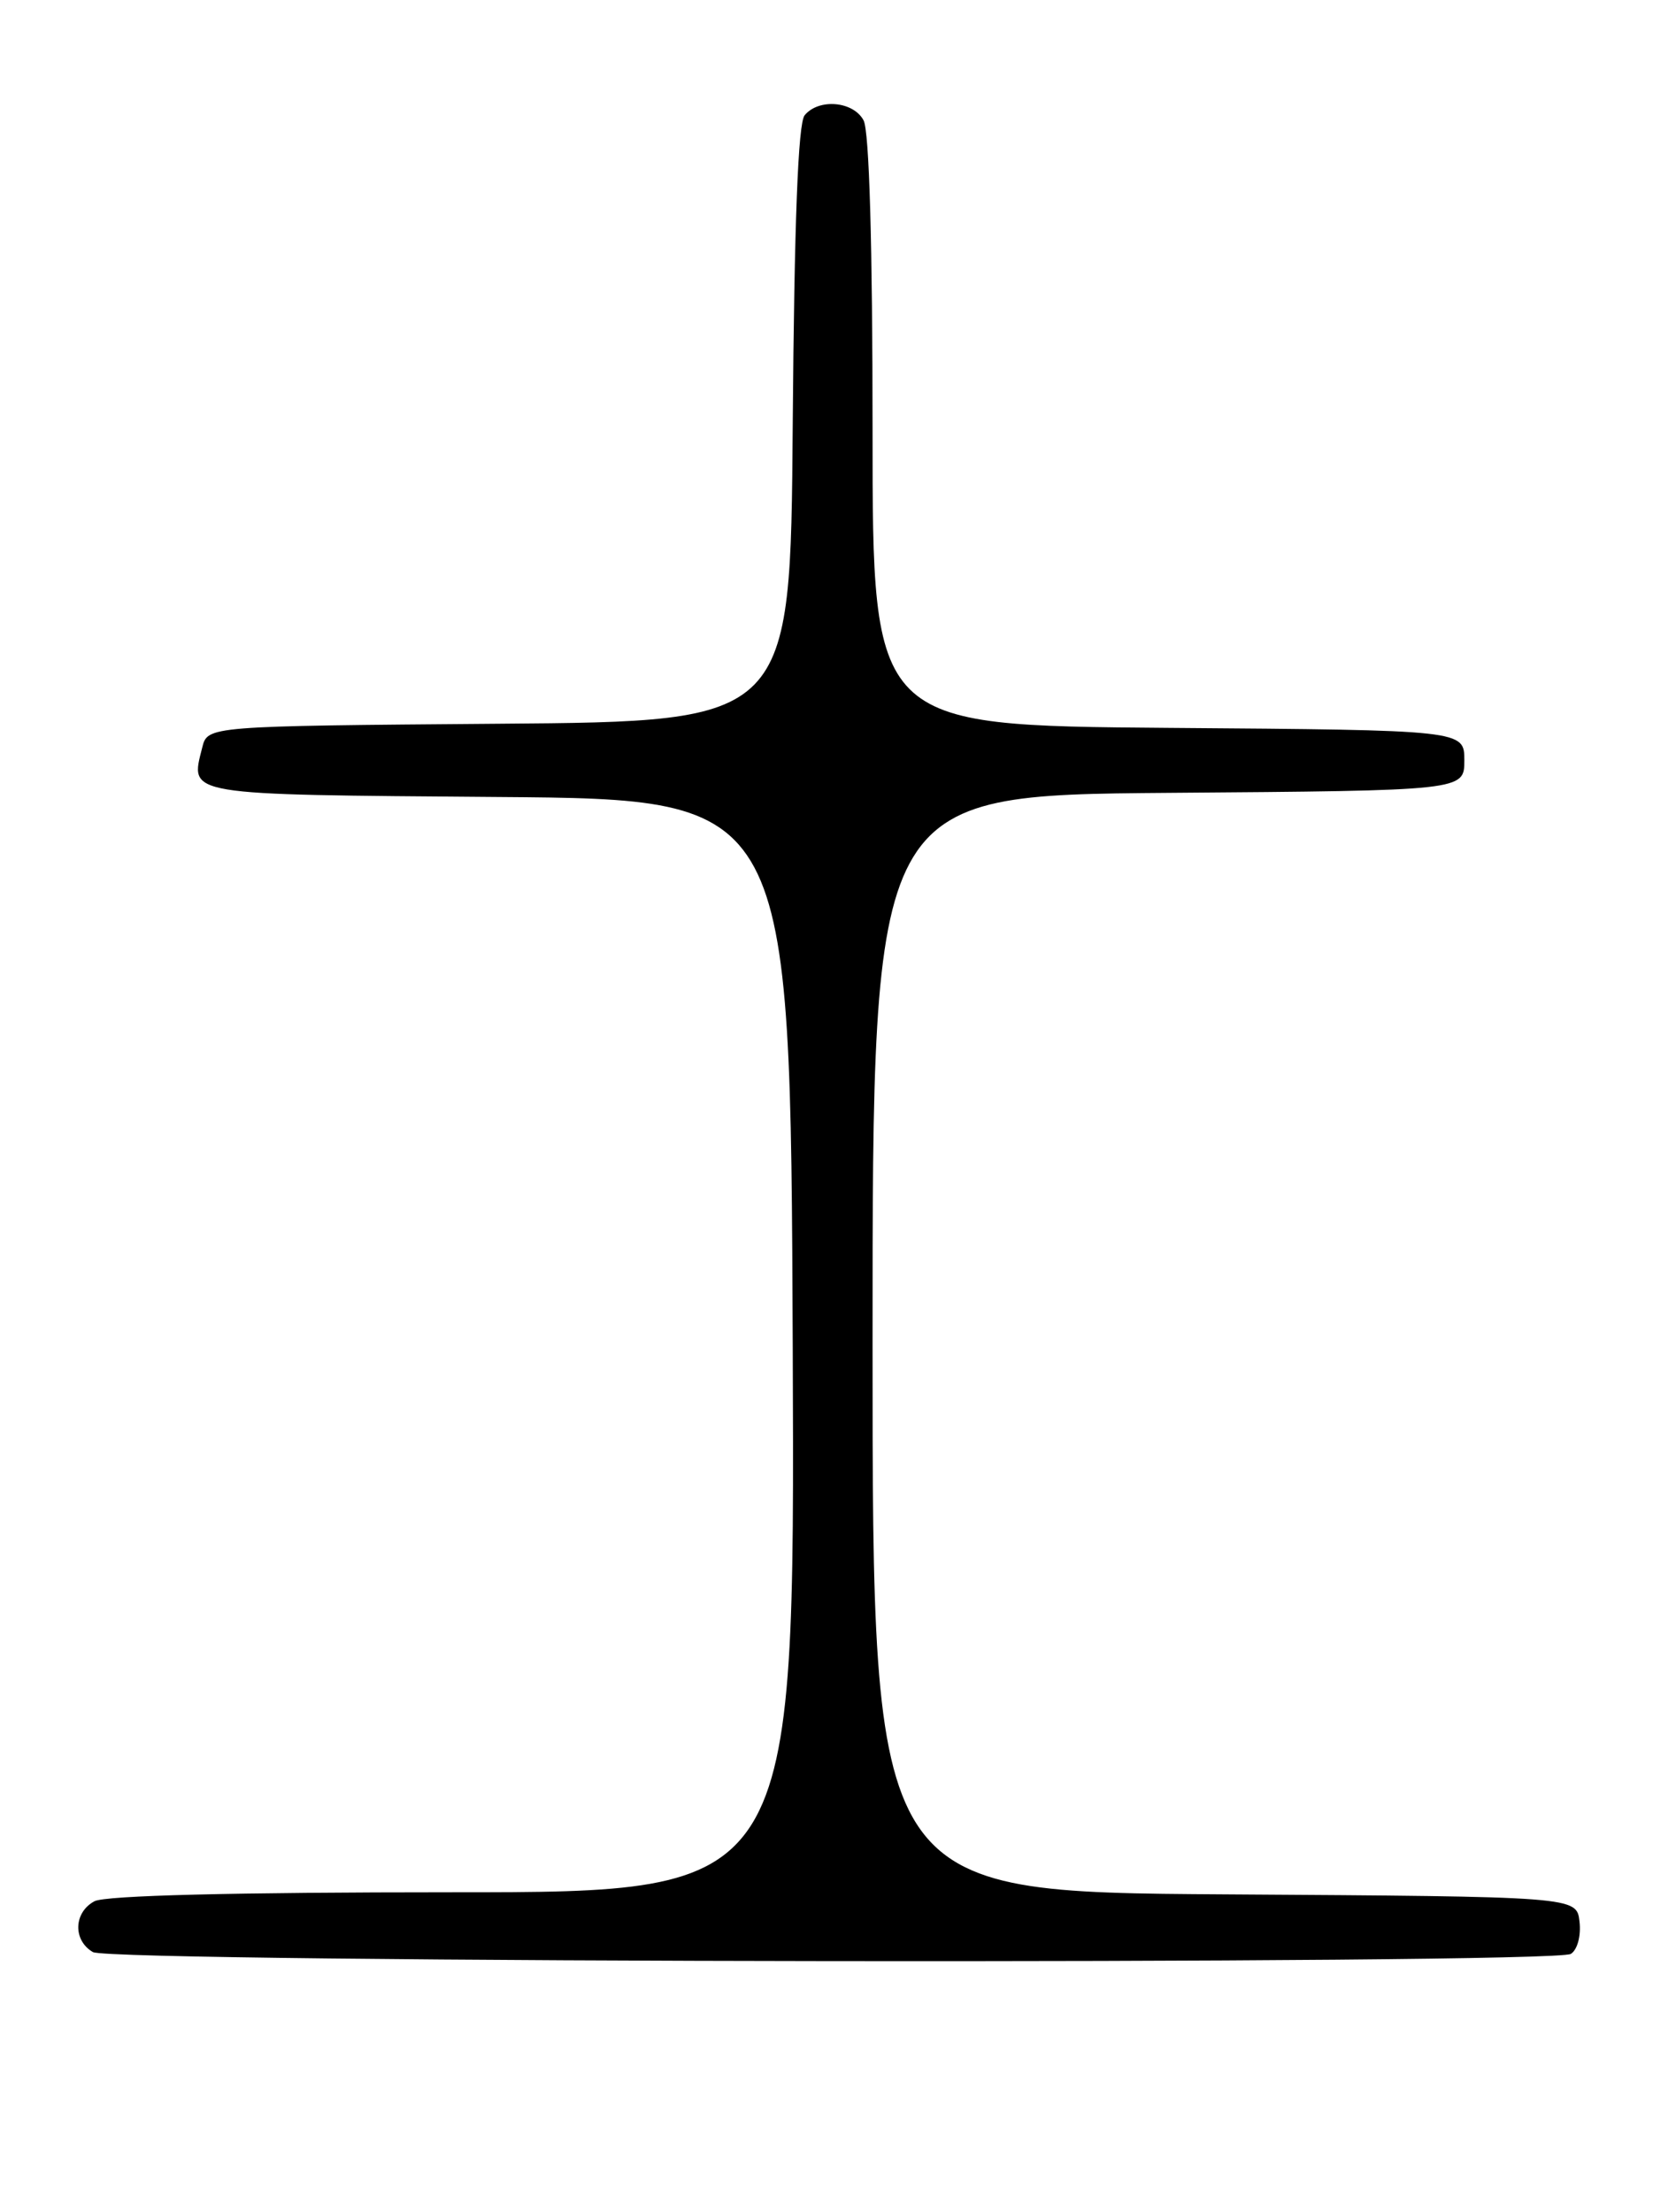 <?xml version="1.0" encoding="UTF-8" standalone="no"?>
<!DOCTYPE svg PUBLIC "-//W3C//DTD SVG 1.1//EN" "http://www.w3.org/Graphics/SVG/1.1/DTD/svg11.dtd" >
<svg xmlns="http://www.w3.org/2000/svg" xmlns:xlink="http://www.w3.org/1999/xlink" version="1.1" viewBox="0 0 194 256">
 <g >
 <path fill="currentColor"
d=" M 181.83 226.13 C 182.59 225.65 183.02 224.03 182.83 222.39 C 182.50 219.50 182.50 219.50 141.75 219.24 C 101.00 218.98 101.00 218.98 101.00 155.50 C 101.00 92.03 101.00 92.03 135.25 91.76 C 169.50 91.50 169.50 91.50 169.50 88.00 C 169.50 84.50 169.50 84.50 135.25 84.24 C 101.00 83.97 101.00 83.97 101.00 49.92 C 101.00 28.36 100.62 15.16 99.96 13.93 C 98.78 11.71 94.77 11.36 93.14 13.34 C 92.38 14.24 91.94 25.72 91.76 49.09 C 91.50 83.50 91.50 83.50 57.77 83.76 C 24.03 84.03 24.03 84.03 23.41 86.51 C 22.00 92.11 21.08 91.95 57.71 92.24 C 91.50 92.50 91.50 92.50 91.76 155.75 C 92.01 219.00 92.01 219.00 52.44 219.00 C 27.08 219.00 12.17 219.37 10.93 220.04 C 8.52 221.33 8.42 224.56 10.75 225.92 C 12.91 227.18 179.85 227.38 181.83 226.13 Z "/>
</g>
</svg>